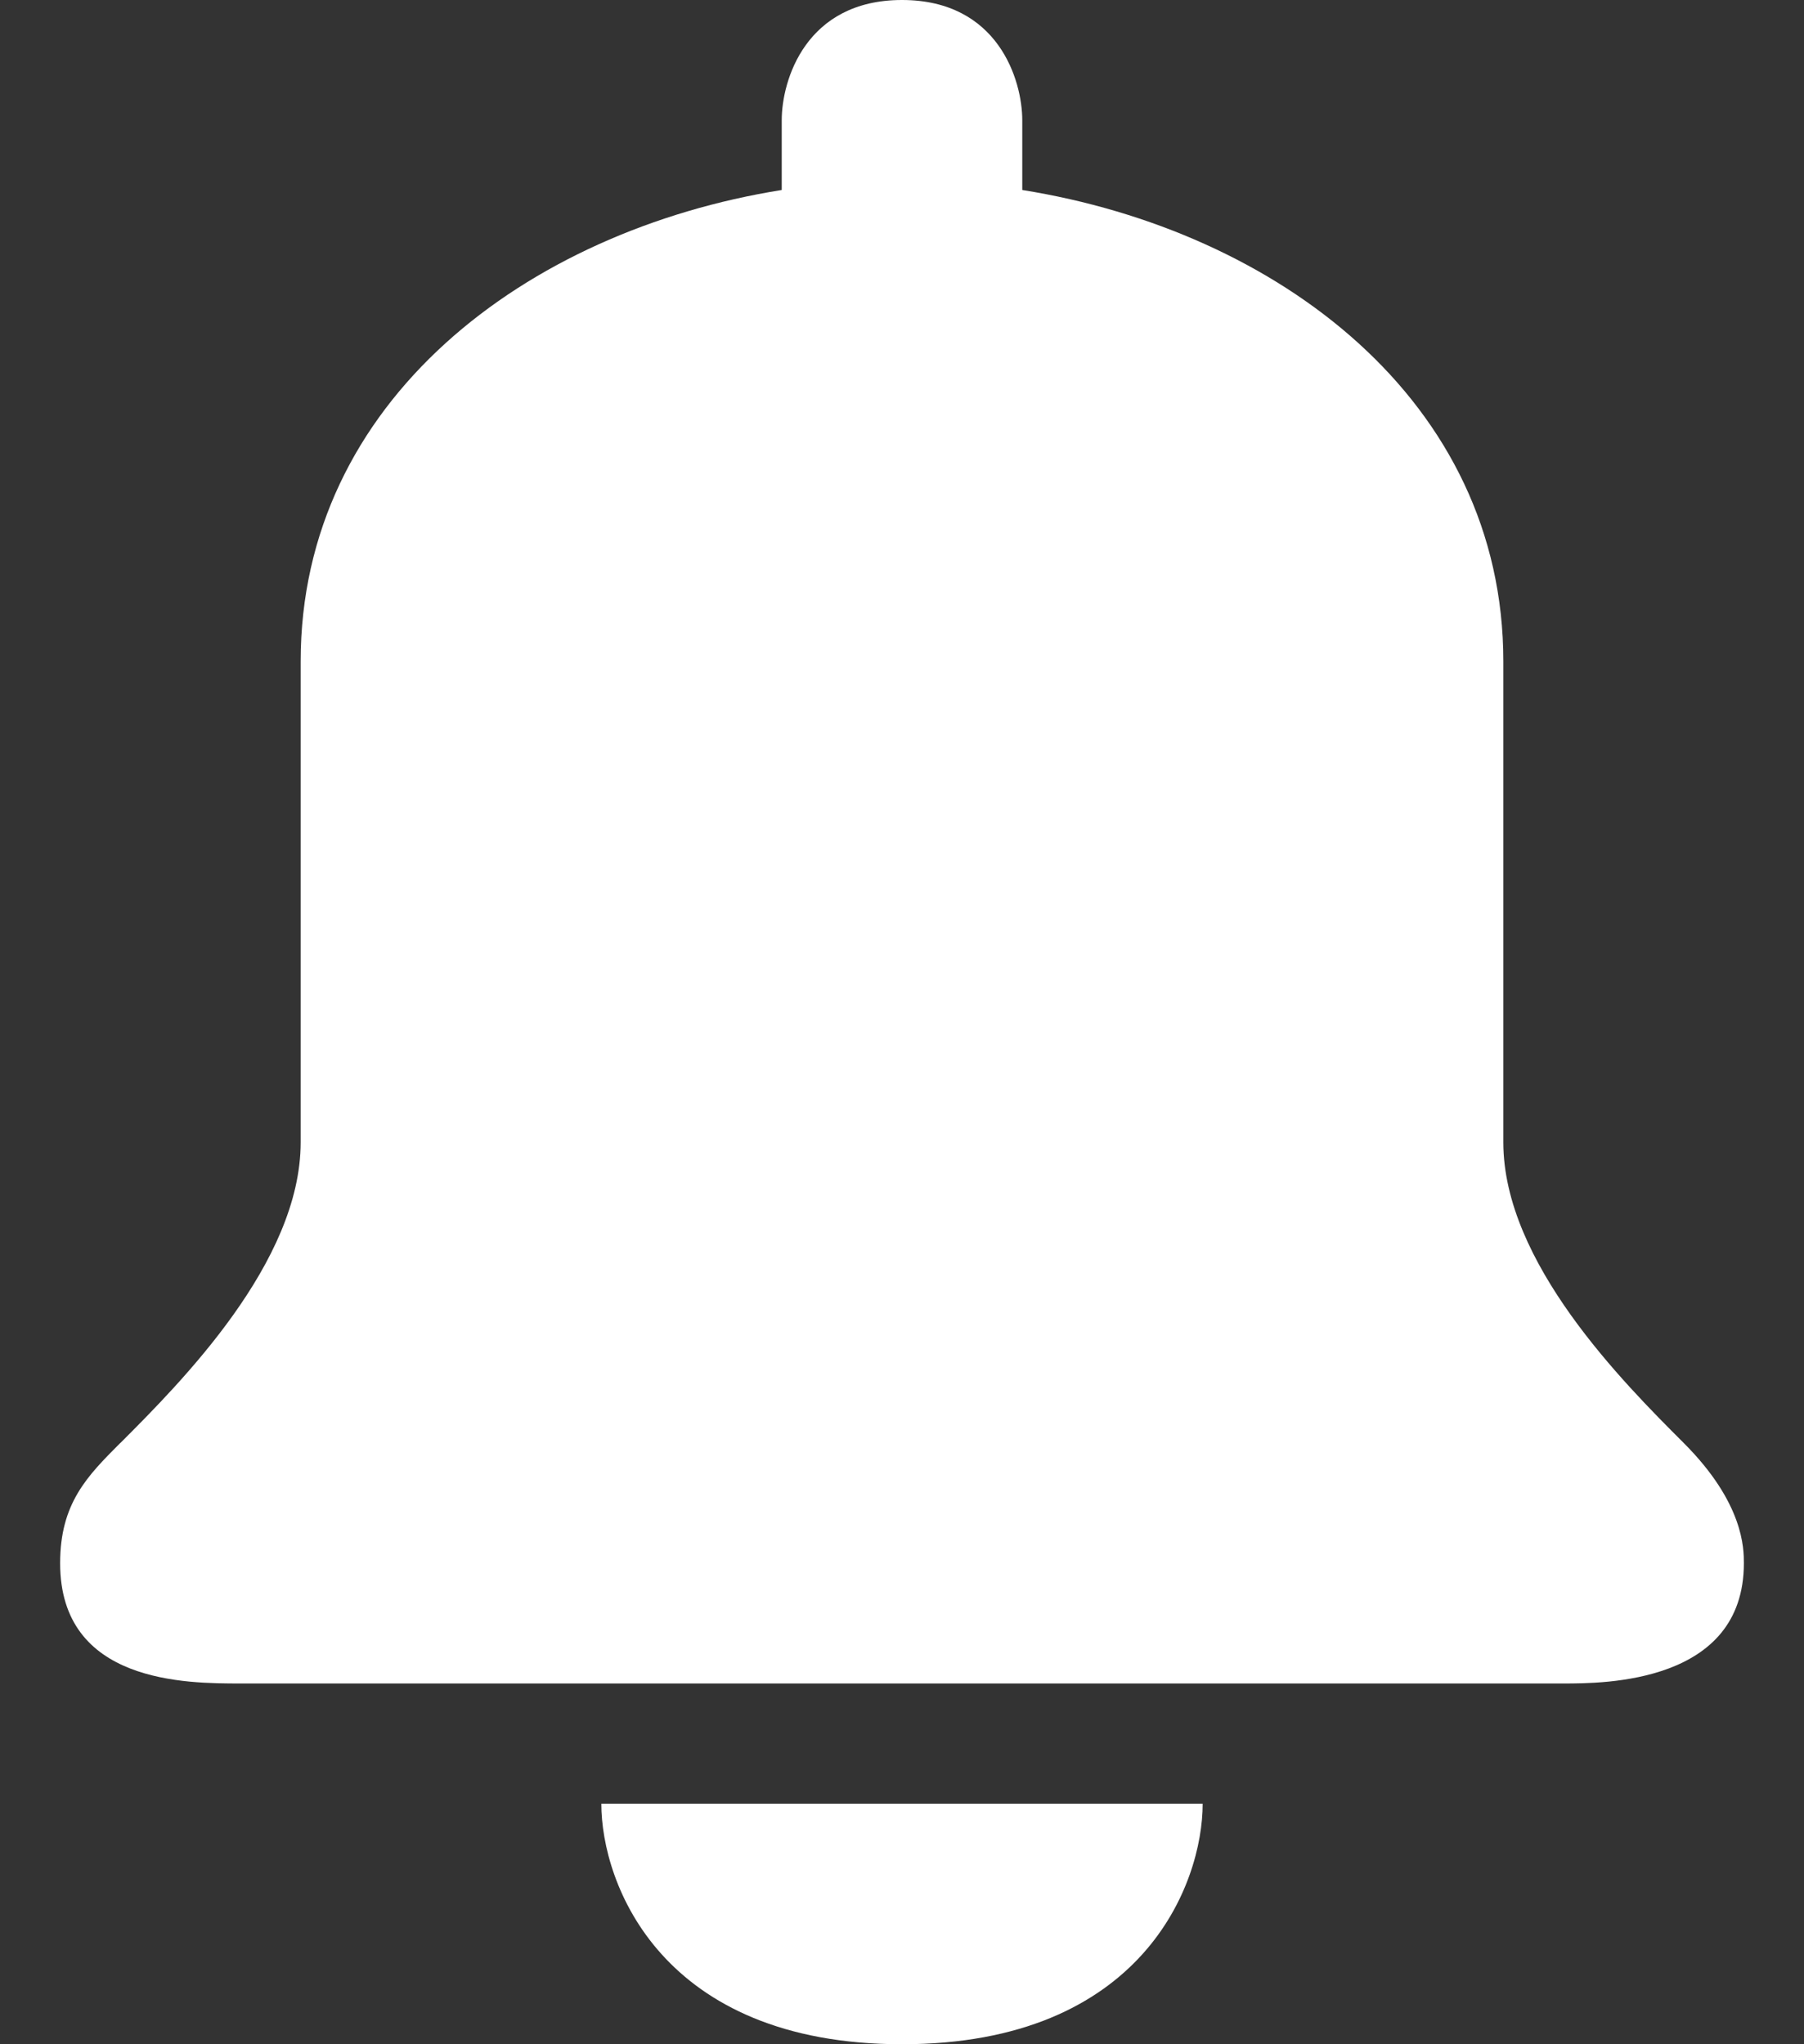 <svg width="15" height="17" viewBox="0 0 15 17" fill="none" xmlns="http://www.w3.org/2000/svg">
<rect x="0" y="0" width="15" height="17" fill="#333333" stroke="none"/>
<path d="M13 14H2C1.551 14 0.5 14 0.5 13C0.5 12.501 0.725 12.276 0.999 12.001L1.002 11.999C1.502 11.498 2.5 10.499 2.5 9.5V5.5C2.5 3.335 4.374 1.92 6.5 1.58V1C6.5 0.667 6.7 0 7.5 0C8.3 0 8.5 0.667 8.5 1V1.58C10.626 1.92 12.5 3.335 12.5 5.5V9.5C12.5 10.5 13.5 11.5 14 12C14.5 12.5 14.5 12.88 14.5 13C14.5 14 13.334 14 13 14Z" fill="white"/>
<path d="M7.5 17C5.5 17 5 15.667 5 15H10C10 15.667 9.5 17 7.5 17Z" fill="white"/>
</svg>
